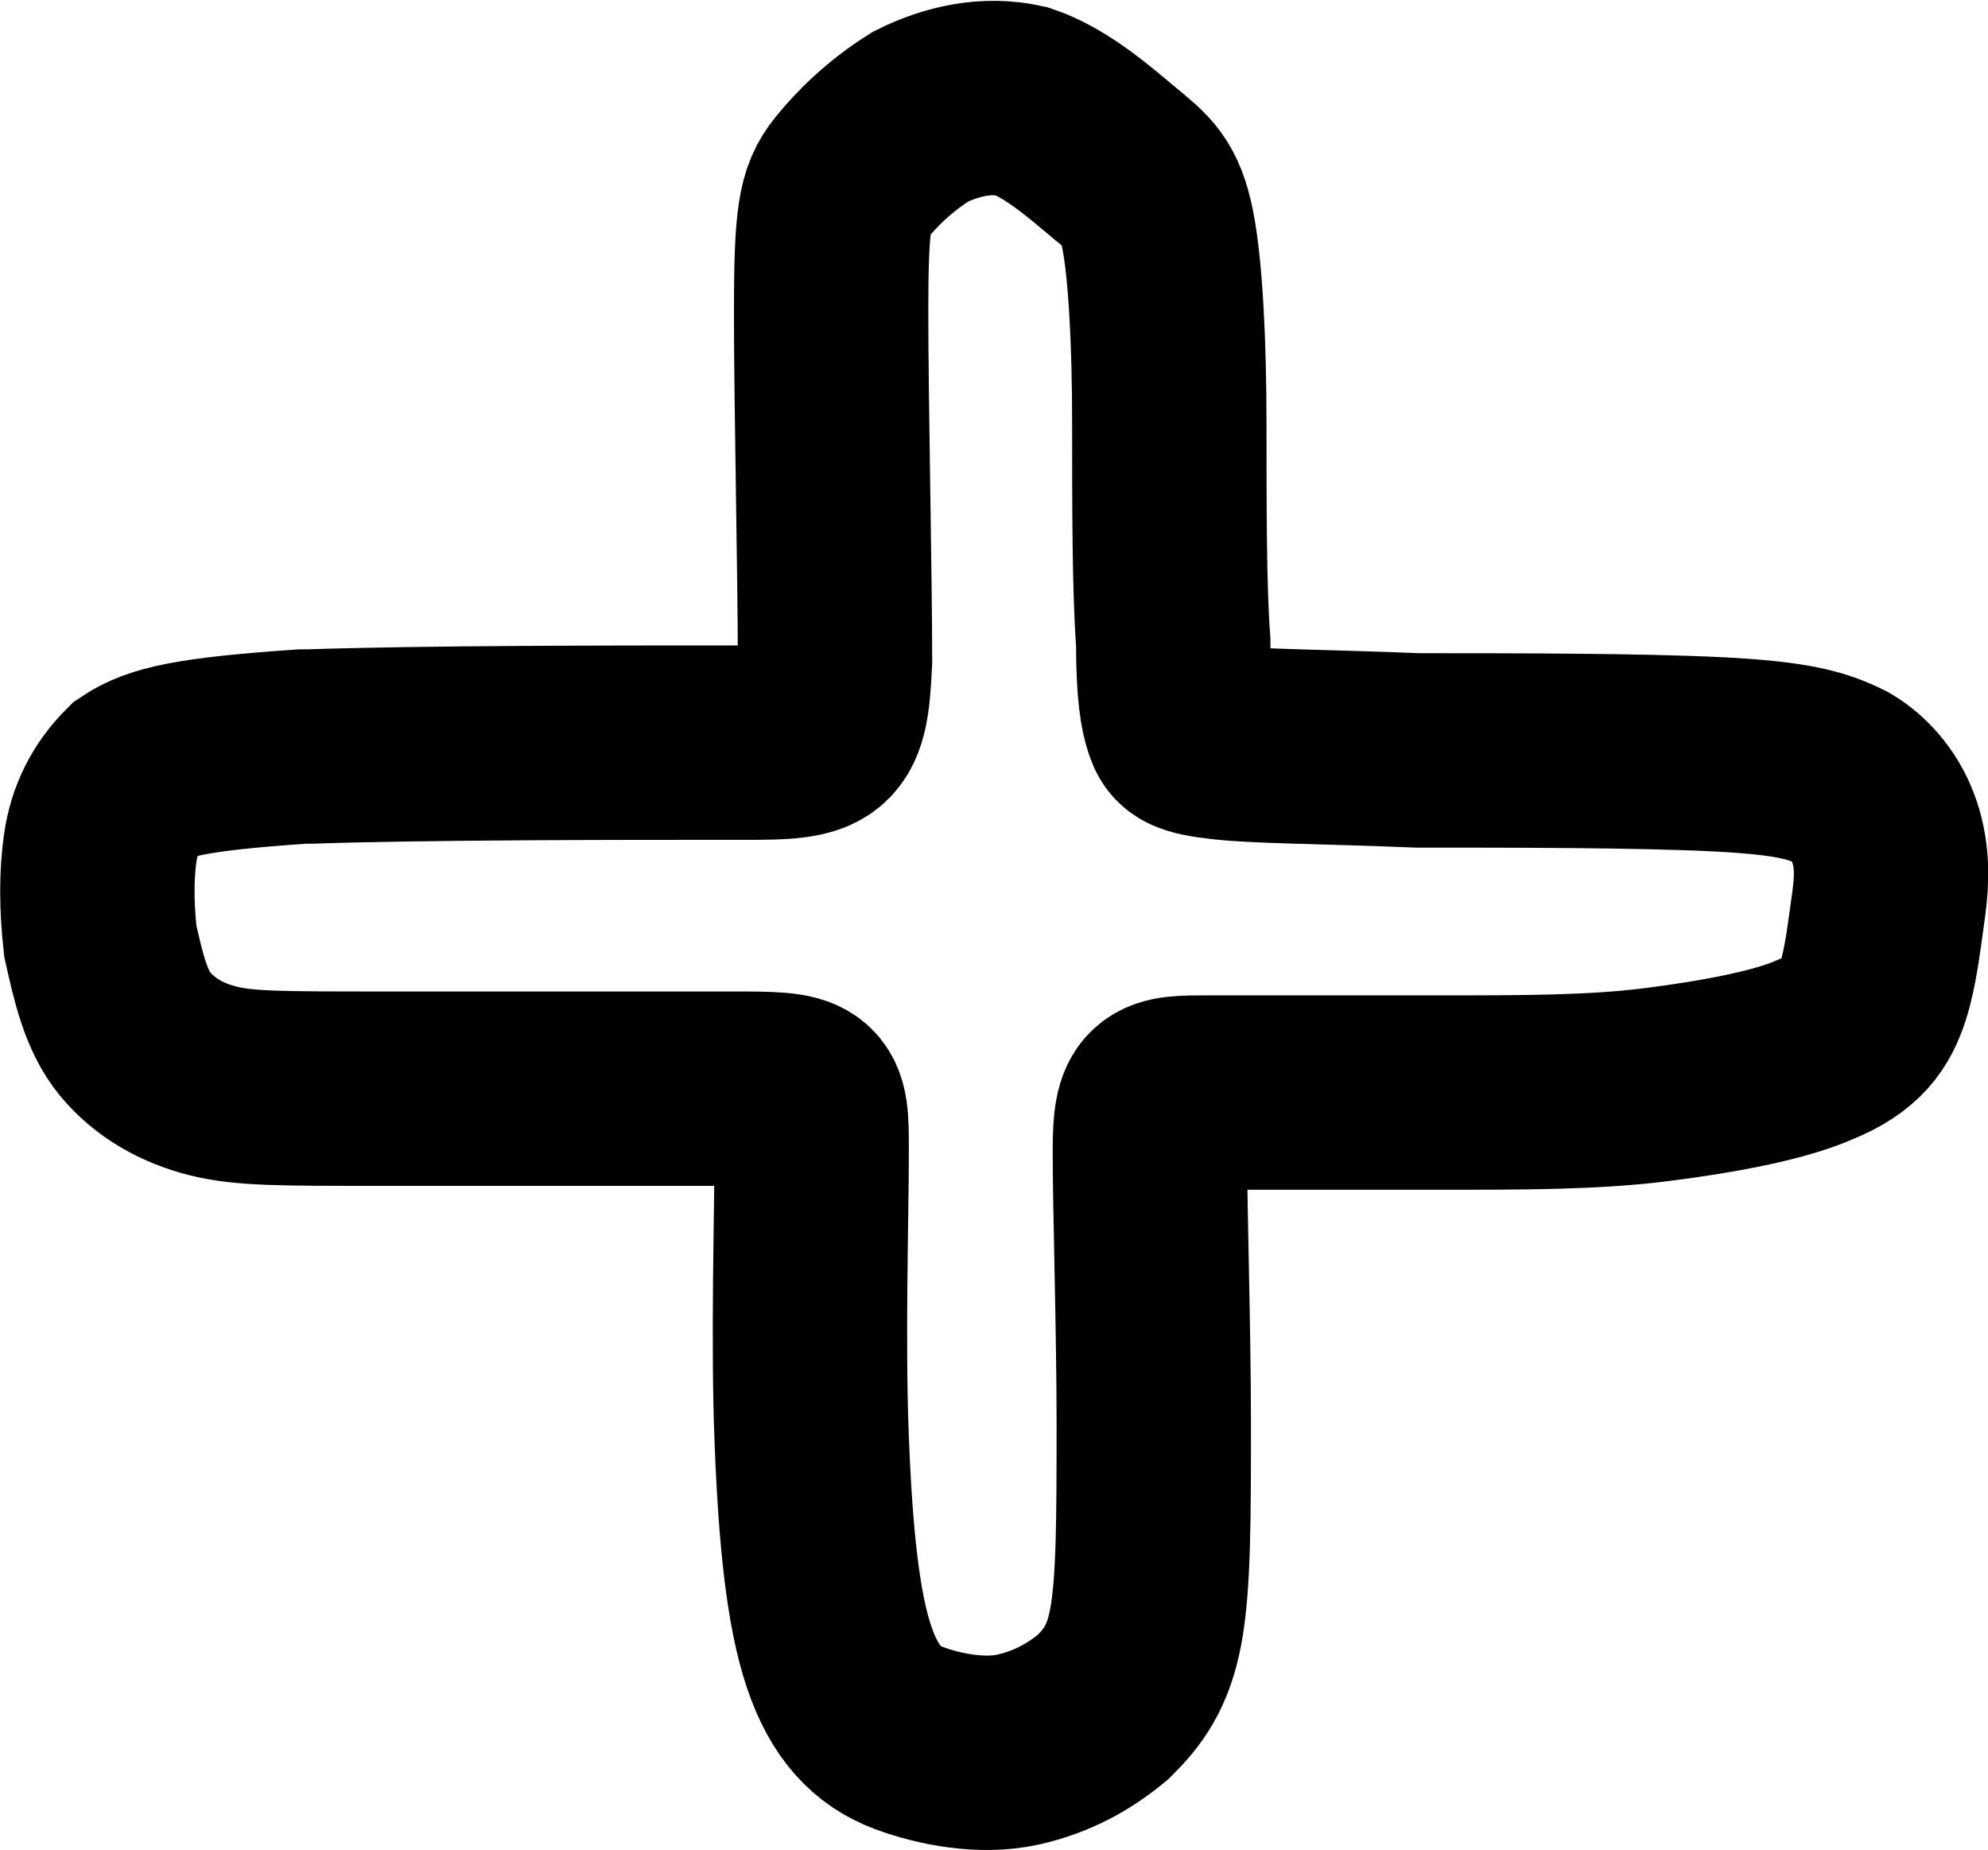 <?xml version="1.0" encoding="UTF-8"?>
<!-- Created with Inkscape (http://www.inkscape.org/) -->
<svg width="5.114mm" height="4.758mm" version="1.1" viewBox="0 0 5.114 4.758" xmlns="http://www.w3.org/2000/svg" xmlns:cc="http://creativecommons.org/ns#" xmlns:dc="http://purl.org/dc/elements/1.1/" xmlns:rdf="http://www.w3.org/1999/02/22-rdf-syntax-ns#">
 <g transform="translate(-56.865 -108.65)">
  <path class="fil2 str1" d="m57.663 110.57c0.29-0.01 0.8-0.01 1.06-0.01s0.28 0.01 0.29-0.21c0-0.22-0.01-0.66-0.01-0.9s0.01-0.29 0.05-0.34 0.1-0.11 0.18-0.16c0.08-0.04 0.17-0.06 0.26-0.04 0.09 0.03 0.18 0.11 0.24 0.16s0.09 0.07 0.11 0.17 0.03 0.29 0.03 0.5 0 0.43 0.01 0.56c0 0.13 0.01 0.18 0.02 0.21s0.02 0.04 0.11 0.05 0.25 0.01 0.5 0.02c0.24 0 0.57 0 0.77 0.01s0.26 0.03 0.32 0.06c0.05 0.03 0.09 0.08 0.11 0.14s0.02 0.12 0.01 0.19-0.02 0.16-0.04 0.22-0.05 0.11-0.15 0.15c-0.09 0.04-0.25 0.07-0.41 0.09s-0.34 0.02-0.55 0.02h-0.6c-0.13 0-0.15 0-0.15 0.15s0.01 0.46 0.01 0.7 0 0.41-0.02 0.52-0.06 0.16-0.11 0.21c-0.06 0.05-0.13 0.09-0.22 0.11s-0.2 0-0.28-0.03-0.14-0.09-0.18-0.21-0.06-0.3-0.07-0.56c-0.01-0.25 0-0.58 0-0.74s0-0.16-0.21-0.16h-0.9c-0.26 0-0.35 0-0.43-0.02s-0.15-0.06-0.2-0.12-0.07-0.15-0.09-0.24c-0.01-0.09-0.01-0.17 0-0.24s0.04-0.13 0.09-0.18c0.06-0.04 0.14-0.06 0.43-0.08z" clip-rule="evenodd" fill="none" image-rendering="optimizeQuality" shape-rendering="geometricPrecision" stroke="#000" stroke-width=".5"/>
 </g>
</svg>
